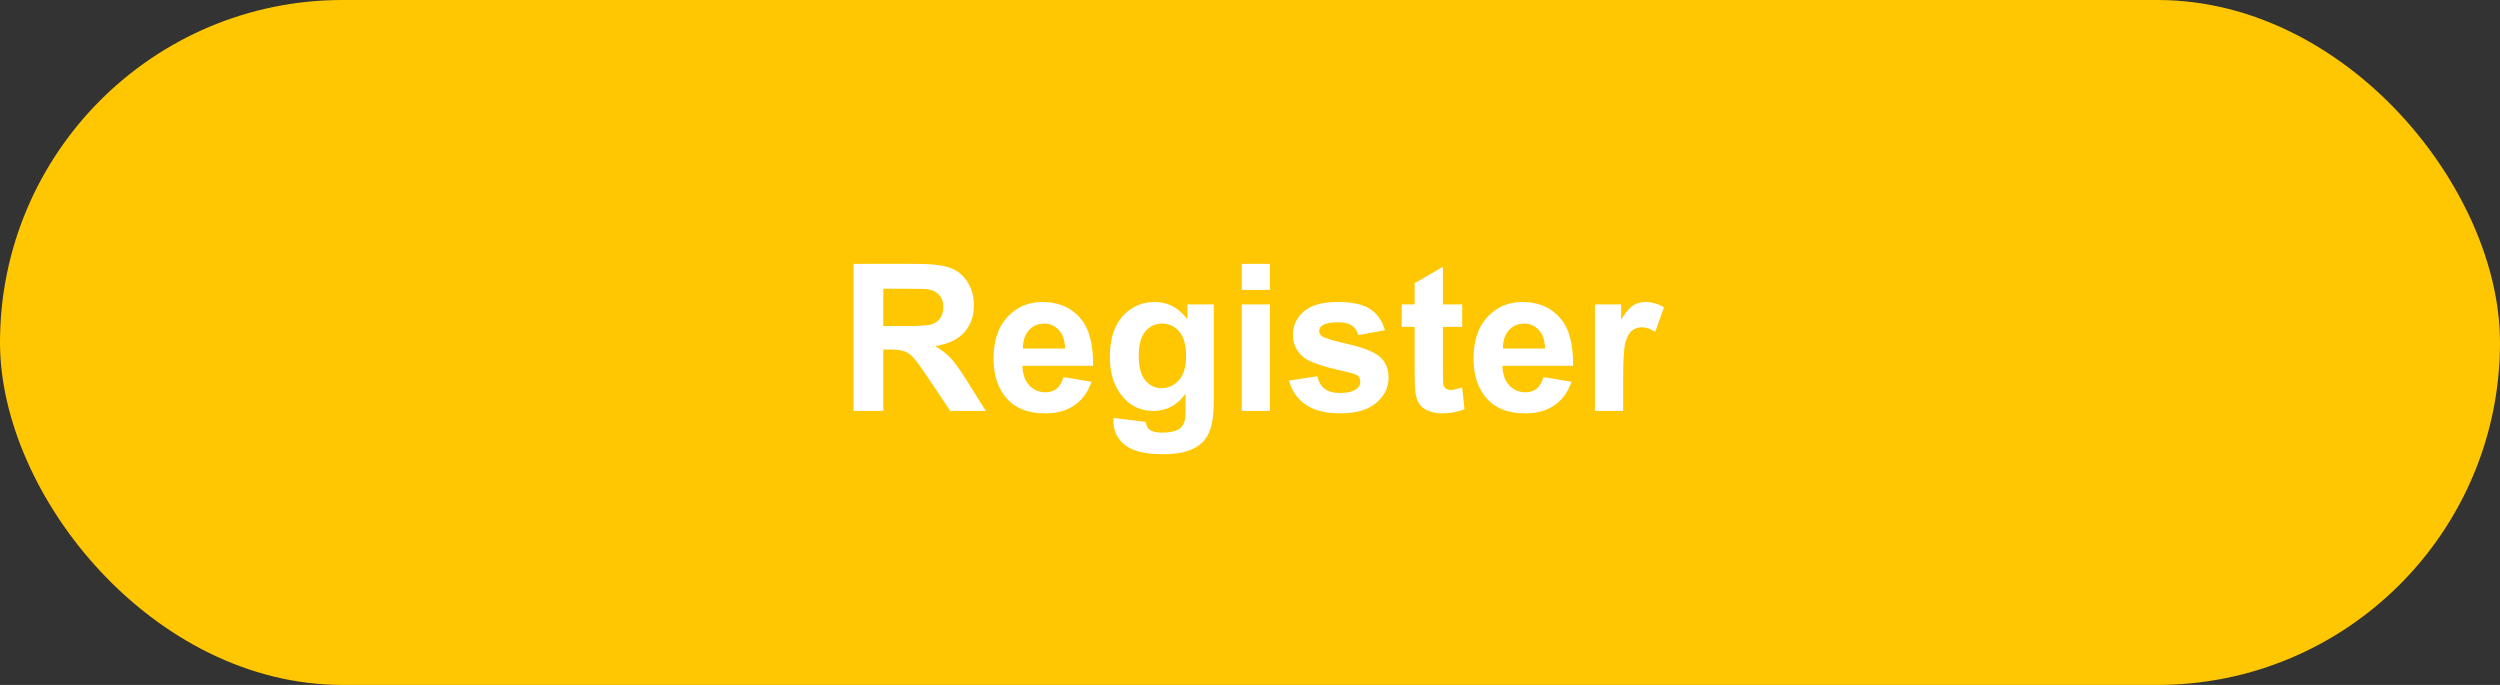 <svg width="219" height="60" viewBox="0 0 219 60" fill="none" xmlns="http://www.w3.org/2000/svg">
<rect x="0" y="0" width="219" height="60" fill="#333333" stroke="none"/>
<rect width="219" height="60" rx="30" fill="#FFC701"/>
<path d="M74.774 36V23.115H80.25C81.627 23.115 82.626 23.232 83.247 23.467C83.874 23.695 84.375 24.105 84.75 24.697C85.125 25.289 85.312 25.966 85.312 26.727C85.312 27.694 85.028 28.494 84.46 29.127C83.892 29.754 83.042 30.149 81.911 30.314C82.474 30.642 82.936 31.002 83.3 31.395C83.669 31.787 84.164 32.484 84.785 33.486L86.358 36H83.247L81.366 33.196C80.698 32.194 80.241 31.564 79.995 31.307C79.749 31.043 79.488 30.864 79.213 30.77C78.938 30.671 78.501 30.621 77.903 30.621H77.376V36H74.774ZM77.376 28.564H79.301C80.549 28.564 81.328 28.512 81.639 28.406C81.949 28.301 82.192 28.119 82.368 27.861C82.544 27.604 82.632 27.281 82.632 26.895C82.632 26.461 82.515 26.112 82.28 25.849C82.052 25.579 81.727 25.409 81.305 25.339C81.094 25.31 80.461 25.295 79.406 25.295H77.376V28.564ZM93.161 33.029L95.622 33.442C95.306 34.345 94.805 35.033 94.119 35.508C93.439 35.977 92.587 36.211 91.561 36.211C89.939 36.211 88.737 35.681 87.958 34.62C87.343 33.77 87.035 32.698 87.035 31.403C87.035 29.856 87.439 28.646 88.248 27.773C89.057 26.895 90.079 26.455 91.315 26.455C92.704 26.455 93.8 26.915 94.603 27.835C95.405 28.749 95.789 30.152 95.754 32.045H89.566C89.584 32.777 89.783 33.349 90.164 33.759C90.545 34.163 91.019 34.365 91.588 34.365C91.975 34.365 92.3 34.26 92.564 34.049C92.827 33.838 93.026 33.498 93.161 33.029ZM93.302 30.533C93.284 29.818 93.1 29.276 92.748 28.907C92.397 28.532 91.969 28.345 91.465 28.345C90.926 28.345 90.481 28.541 90.129 28.934C89.777 29.326 89.605 29.859 89.61 30.533H93.302ZM97.547 36.615L100.368 36.958C100.415 37.286 100.523 37.512 100.693 37.635C100.928 37.81 101.297 37.898 101.801 37.898C102.445 37.898 102.929 37.802 103.251 37.608C103.468 37.48 103.632 37.272 103.743 36.984C103.819 36.779 103.857 36.401 103.857 35.851V34.488C103.119 35.496 102.188 36 101.062 36C99.809 36 98.815 35.47 98.083 34.409C97.509 33.571 97.222 32.528 97.222 31.28C97.222 29.716 97.597 28.52 98.347 27.694C99.103 26.868 100.04 26.455 101.159 26.455C102.313 26.455 103.266 26.962 104.016 27.976V26.666H106.327V35.042C106.327 36.144 106.236 36.967 106.055 37.512C105.873 38.057 105.618 38.484 105.29 38.795C104.962 39.105 104.522 39.349 103.972 39.524C103.427 39.7 102.735 39.788 101.897 39.788C100.315 39.788 99.193 39.516 98.531 38.971C97.869 38.432 97.538 37.746 97.538 36.914C97.538 36.832 97.541 36.732 97.547 36.615ZM99.753 31.14C99.753 32.13 99.943 32.856 100.324 33.319C100.711 33.776 101.186 34.005 101.748 34.005C102.352 34.005 102.861 33.77 103.277 33.302C103.693 32.827 103.901 32.127 103.901 31.201C103.901 30.234 103.702 29.517 103.304 29.048C102.905 28.579 102.401 28.345 101.792 28.345C101.2 28.345 100.711 28.576 100.324 29.039C99.943 29.496 99.753 30.196 99.753 31.14ZM108.779 25.4V23.115H111.249V25.4H108.779ZM108.779 36V26.666H111.249V36H108.779ZM112.919 33.337L115.397 32.959C115.503 33.44 115.717 33.806 116.039 34.058C116.361 34.304 116.812 34.427 117.393 34.427C118.031 34.427 118.512 34.31 118.834 34.075C119.051 33.911 119.159 33.691 119.159 33.416C119.159 33.228 119.101 33.073 118.983 32.95C118.86 32.833 118.585 32.725 118.157 32.625C116.165 32.185 114.902 31.784 114.369 31.421C113.631 30.917 113.262 30.217 113.262 29.32C113.262 28.512 113.581 27.832 114.22 27.281C114.858 26.73 115.849 26.455 117.19 26.455C118.468 26.455 119.417 26.663 120.038 27.079C120.659 27.495 121.087 28.11 121.321 28.925L118.992 29.355C118.893 28.992 118.702 28.714 118.421 28.52C118.146 28.327 117.75 28.23 117.234 28.23C116.584 28.23 116.118 28.321 115.837 28.503C115.649 28.632 115.556 28.799 115.556 29.004C115.556 29.18 115.638 29.329 115.802 29.452C116.024 29.616 116.792 29.848 118.104 30.146C119.423 30.445 120.343 30.811 120.864 31.245C121.38 31.685 121.638 32.297 121.638 33.082C121.638 33.938 121.28 34.673 120.565 35.288C119.851 35.903 118.793 36.211 117.393 36.211C116.121 36.211 115.113 35.953 114.369 35.438C113.631 34.922 113.147 34.222 112.919 33.337ZM128.089 26.666V28.635H126.401V32.397C126.401 33.158 126.416 33.603 126.445 33.732C126.48 33.855 126.554 33.958 126.665 34.04C126.782 34.122 126.923 34.163 127.087 34.163C127.315 34.163 127.646 34.084 128.08 33.926L128.291 35.842C127.717 36.088 127.066 36.211 126.34 36.211C125.895 36.211 125.493 36.138 125.136 35.991C124.778 35.839 124.515 35.645 124.345 35.411C124.181 35.171 124.066 34.849 124.002 34.444C123.949 34.157 123.923 33.577 123.923 32.704V28.635H122.789V26.666H123.923V24.811L126.401 23.37V26.666H128.089ZM135.208 33.029L137.669 33.442C137.353 34.345 136.852 35.033 136.166 35.508C135.486 35.977 134.634 36.211 133.608 36.211C131.985 36.211 130.784 35.681 130.005 34.62C129.39 33.77 129.082 32.698 129.082 31.403C129.082 29.856 129.486 28.646 130.295 27.773C131.104 26.895 132.126 26.455 133.362 26.455C134.751 26.455 135.847 26.915 136.649 27.835C137.452 28.749 137.836 30.152 137.801 32.045H131.613C131.631 32.777 131.83 33.349 132.211 33.759C132.592 34.163 133.066 34.365 133.635 34.365C134.021 34.365 134.347 34.26 134.61 34.049C134.874 33.838 135.073 33.498 135.208 33.029ZM135.349 30.533C135.331 29.818 135.146 29.276 134.795 28.907C134.443 28.532 134.016 28.345 133.512 28.345C132.973 28.345 132.527 28.541 132.176 28.934C131.824 29.326 131.651 29.859 131.657 30.533H135.349ZM142.187 36H139.717V26.666H142.011V27.993C142.403 27.366 142.755 26.953 143.065 26.754C143.382 26.555 143.739 26.455 144.138 26.455C144.7 26.455 145.242 26.61 145.764 26.921L144.999 29.074C144.583 28.805 144.196 28.67 143.839 28.67C143.493 28.67 143.2 28.767 142.96 28.96C142.72 29.148 142.529 29.49 142.389 29.988C142.254 30.486 142.187 31.529 142.187 33.117V36Z" fill="white"/>
</svg>
